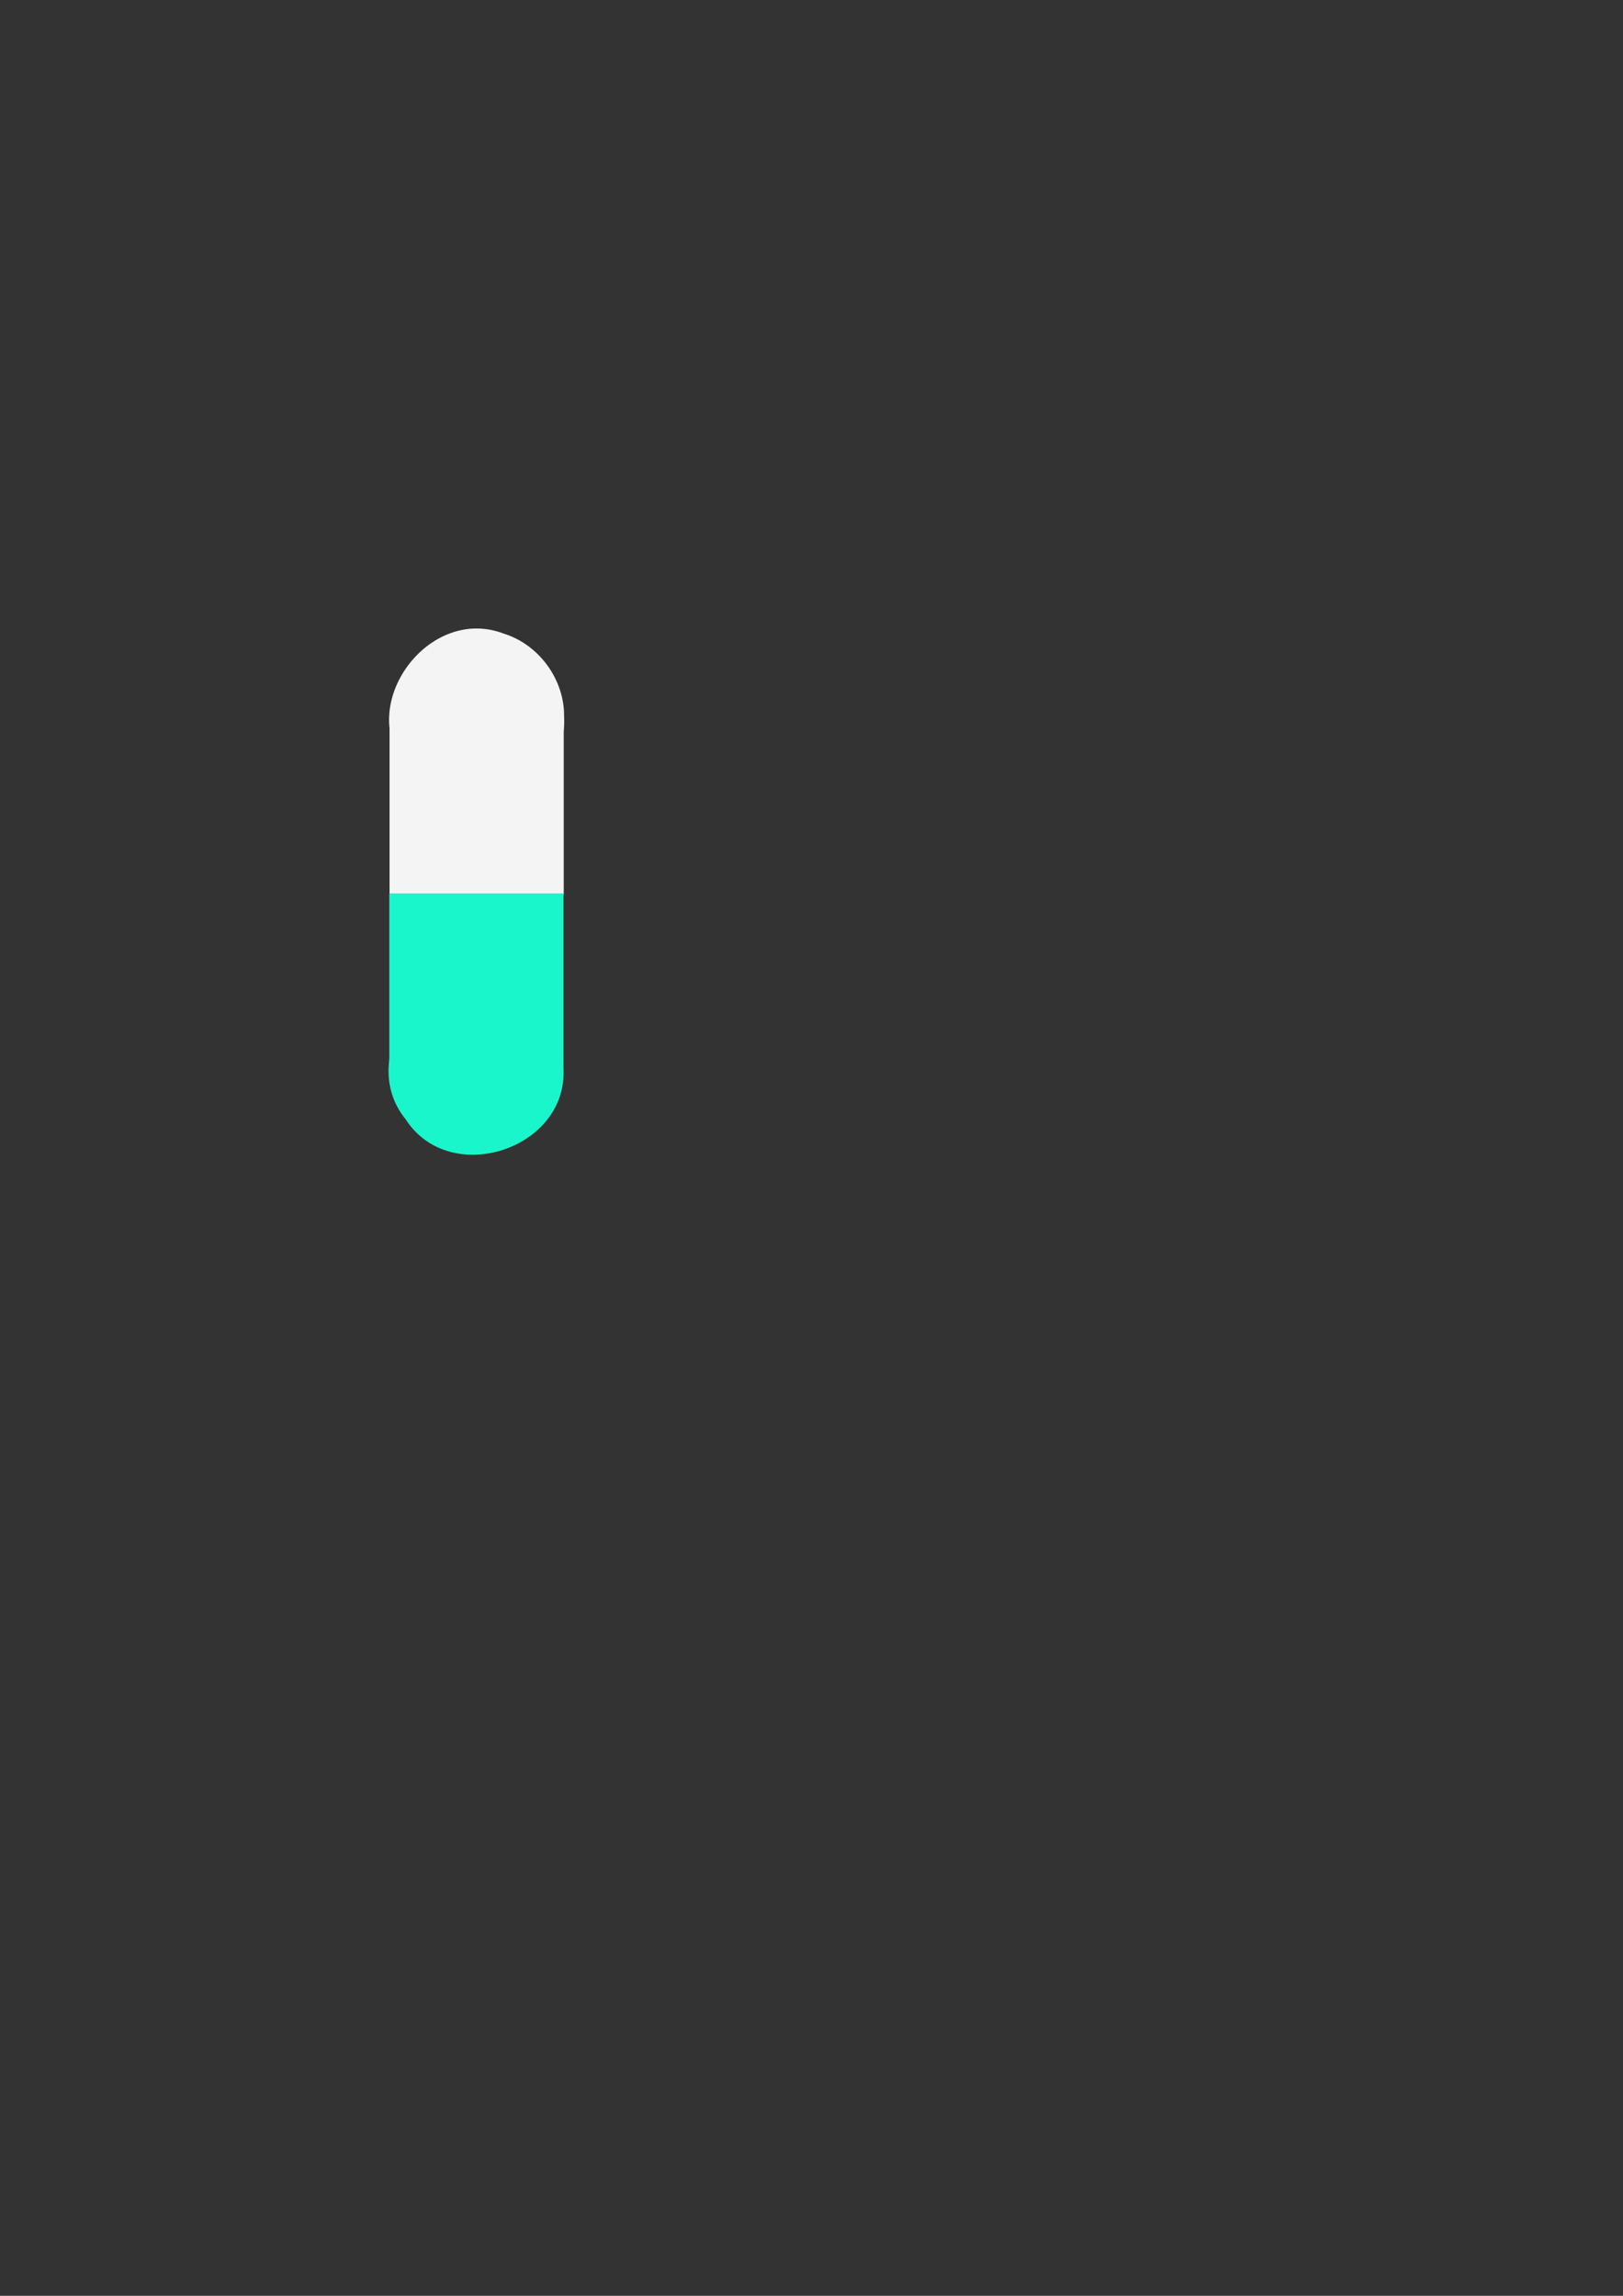 <?xml version="1.0" encoding="UTF-8" standalone="no"?>
<!-- Created with Inkscape (http://www.inkscape.org/) -->

<svg
   width="210mm"
   height="297mm"
   viewBox="0 0 210 297"
   version="1.1"
   id="svg1"
   inkscape:version="1.3 (0e150ed, 2023-07-21)"
   sodipodi:docname="test_make_inkscape.svg"
   xmlns:inkscape="http://www.inkscape.org/namespaces/inkscape"
   xmlns:sodipodi="http://sodipodi.sourceforge.net/DTD/sodipodi-0.dtd"
   xmlns="http://www.w3.org/2000/svg"
   xmlns:svg="http://www.w3.org/2000/svg">
  <rect x="0" y="0" width="210" height="297" fill="#333333" stroke="none"/>
  <sodipodi:namedview
     id="namedview1"
     pagecolor="#ffffff"
     bordercolor="#000000"
     borderopacity="0.25"
     inkscape:showpageshadow="2"
     inkscape:pageopacity="0.0"
     inkscape:pagecheckerboard="0"
     inkscape:deskcolor="#d1d1d1"
     inkscape:document-units="mm"
     inkscape:zoom="3.7501548"
     inkscape:cx="257.05606"
     inkscape:cy="423.44919"
     inkscape:window-width="2560"
     inkscape:window-height="1387"
     inkscape:window-x="1440"
     inkscape:window-y="86"
     inkscape:window-maximized="0"
     inkscape:current-layer="g7" />
  <defs
     id="defs1" />
  <g
     inkscape:label="Layer 1"
     inkscape:groupmode="layer"
     id="layer1">
    <g
       id="g5">
      <g
         id="g6">
        <g
           id="g7"
           style="stroke:#000000;stroke-opacity:1">
          <g
             id="g8"
             style="stroke:#000000;stroke-width:0;stroke-linejoin:bevel;stroke-dasharray:none;stroke-opacity:0;paint-order:stroke fill markers"
             transform="translate(-30.338,11.359)">
            <g
               id="g3"
               style="stroke:#000000;stroke-width:0;stroke-dasharray:none;stroke-opacity:0">
              <g
                 id="rect1"
                 style="stroke:#000000;stroke-width:0;stroke-dasharray:none;stroke-opacity:0">
                <g
                   id="path11"
                   style="stroke:#000000;stroke-width:0;stroke-dasharray:none;stroke-opacity:0">
                  <path
                     style="color:#000000;fill:#000000;fill-opacity:0;stroke:#000000;stroke-width:0;stroke-linejoin:miter;stroke-dasharray:none;stroke-opacity:0"
                     d="m 80.74,80.955 c -1.395,0.445 -0.808,2.098 -0.926,3.186 0,6.76 0,13.519 0,20.279 0.442,1.397 2.096,0.81 3.184,0.928 6.76,0 13.521,0 20.281,0 1.398,-0.441 0.809,-2.098 0.928,-3.186 0,-6.76 0,-13.519 0,-20.279 -0.441,-1.398 -2.098,-0.809 -3.186,-0.928 -6.76,0 -13.521,0 -20.281,0 z m 0.197,0.953 c 0.547,-0.074 -0.573,0.668 -0.064,0.065 z m 21.945,0 c 0.386,-0.174 0.707,0.98 0,0 z m -21.215,0.9 c 6.895,0 13.79,0 20.686,0 0,6.895 0,13.79 0,20.686 -6.895,0 -13.79,0 -20.686,0 0,-6.895 0,-13.79 0,-20.686 z m -0.9,21.215 c 0.77,0.541 -0.039,0.527 0,0 z m 22.486,0 c 0.174,0.386 -0.98,0.707 0,0 z"
                     id="path19" />
                  <path
                     style="color:#000000;fill:#000000;fill-opacity:0;stroke:#000000;stroke-width:0;stroke-linejoin:miter;stroke-dasharray:none;stroke-opacity:0"
                     d="m 80.74,81.432 c -0.863,0.609 -0.28,1.814 -0.449,2.709 0,6.76 0,13.519 0,20.279 0.605,0.867 1.813,0.281 2.708,0.451 6.76,0 13.521,0 20.281,0 0.866,-0.607 0.282,-1.814 0.451,-2.709 0,-6.76 0,-13.519 0,-20.279 -0.607,-0.866 -1.814,-0.282 -2.709,-0.451 -6.76,0 -13.521,0 -20.281,0 z m 0.451,0.9 c 7.213,0 14.426,0 21.639,0 0,7.213 0,14.426 0,21.639 -7.213,0 -14.426,0 -21.639,0 0,-7.213 0,-14.426 0,-21.639 z"
                     id="path20" />
                </g>
                <g
                   id="path12"
                   style="stroke:#000000;stroke-width:0;stroke-dasharray:none;stroke-opacity:0">
                  <path
                     style="color:#000000;fill:#000000;fill-opacity:0;stroke:#000000;stroke-width:0;stroke-linejoin:miter;stroke-dasharray:none;stroke-opacity:0"
                     d="m 80.74,81.406 c -0.909,0.651 -0.301,1.93 -0.477,2.885 0,6.709 0,13.419 0,20.128 0.651,0.909 1.93,0.301 2.885,0.477 6.71,0 13.42,0 20.13,0 0.909,-0.651 0.301,-1.931 0.477,-2.885 0,-6.709 0,-13.419 0,-20.128 -0.651,-0.909 -1.931,-0.301 -2.885,-0.477 -6.71,0 -13.42,0 -20.13,0 z m 0.477,0.951 c 7.195,0 14.391,0 21.586,0 0,7.195 0,14.391 0,21.586 -7.195,0 -14.391,0 -21.586,0 0,-7.195 0,-14.391 0,-21.586 z"
                     id="path21" />
                  <path
                     style="color:#000000;fill:#f4f4f4;stroke:#000000;stroke-width:0;stroke-linejoin:miter;stroke-dasharray:none;stroke-opacity:0"
                     d="m 80.741,81.882 c 7.513,0 15.026,0 22.539,0 0,7.513 0,15.026 0,22.539 -7.513,0 -15.026,0 -22.539,0 0,-7.513 0,-15.026 0,-22.539 z"
                     id="path22" />
                </g>
              </g>
              <g
                 id="path2"
                 style="stroke:#000000;stroke-width:0;stroke-dasharray:none;stroke-opacity:0">
                <g
                   id="path13"
                   style="stroke:#000000;stroke-width:0;stroke-dasharray:none;stroke-opacity:0">
                  <path
                     style="color:#000000;fill:#000000;fill-opacity:0;stroke:#000000;stroke-width:0;stroke-linejoin:miter;stroke-dasharray:none;stroke-opacity:0"
                     d="m 92.039,69.137 c -6.517,-0.163 -12.374,5.694 -12.211,12.211 -0.163,6.517 5.694,12.374 12.211,12.211 6.518,0.162 12.375,-5.693 12.213,-12.211 0.122,-6.57 -5.639,-12.333 -12.213,-12.211 z m 0,1.854 c 5.933,-0.188 11.096,5.536 10.306,11.418 -0.422,5.915 -6.63,10.456 -12.397,9.088 -5.837,-1.017 -9.724,-7.636 -7.802,-13.234 1.262,-4.252 5.455,-7.341 9.893,-7.273 z"
                     id="path23" />
                  <path
                     style="color:#000000;fill:#000000;fill-opacity:0;stroke:#000000;stroke-width:0;stroke-linejoin:miter;stroke-dasharray:none;stroke-opacity:0"
                     d="m 92.039,69.613 c -6.491,-0.183 -12.233,5.867 -11.719,12.338 0.15,6.492 6.485,11.909 12.918,11.07 6.476,-0.481 11.559,-7.08 10.402,-13.46 -0.772,-5.597 -5.946,-10.044 -11.601,-9.948 z m 0,0.9 c 6.203,-0.192 11.603,5.792 10.78,11.943 -0.446,6.182 -6.934,10.937 -12.965,9.507 -5.901,-1.044 -9.964,-7.566 -8.308,-13.326 1.138,-4.69 5.664,-8.203 10.493,-8.124 z"
                     id="path24" />
                </g>
                <g
                   id="path14"
                   style="stroke:#000000;stroke-width:0;stroke-dasharray:none;stroke-opacity:0">
                  <path
                     style="color:#000000;fill:#000000;fill-opacity:0;stroke:#000000;stroke-width:0;stroke-linejoin:miter;stroke-dasharray:none;stroke-opacity:0"
                     d="m 92.039,69.586 c -6.506,-0.183 -12.262,5.881 -11.746,12.366 0.151,6.507 6.501,11.936 12.948,11.096 6.491,-0.483 11.584,-7.097 10.424,-13.491 -0.774,-5.61 -5.958,-10.068 -11.626,-9.972 z m 0,0.953 c 6.188,-0.192 11.574,5.779 10.753,11.915 -0.444,6.167 -6.917,10.909 -12.933,9.483 -5.887,-1.041 -9.941,-7.547 -8.289,-13.292 1.135,-4.678 5.651,-8.184 10.469,-8.105 z"
                     id="path25" />
                  <path
                     style="color:#000000;fill:#f4f4f4;stroke:#000000;stroke-width:0;stroke-linejoin:miter;stroke-dasharray:none;stroke-opacity:0"
                     d="m 103.325,81.348 c 0.601,10.519 -14.718,15.496 -20.415,6.633 -6.69,-8.179 2.894,-21.122 12.617,-17.366 4.564,1.415 7.863,5.954 7.798,10.733 z"
                     id="path26" />
                </g>
              </g>
            </g>
            <g
               id="g4"
               style="stroke:#000000;stroke-width:0;stroke-dasharray:none;stroke-opacity:0">
              <g
                 id="rect1-2"
                 style="stroke:#000000;stroke-width:0;stroke-dasharray:none;stroke-opacity:0">
                <g
                   id="path15"
                   style="stroke:#000000;stroke-width:0;stroke-dasharray:none;stroke-opacity:0">
                  <path
                     style="color:#000000;fill:#000000;fill-opacity:0;stroke:#000000;stroke-width:0;stroke-linejoin:miter;stroke-dasharray:none;stroke-opacity:0"
                     d="m 80.709,103.287 c -1.395,0.445 -0.808,2.098 -0.926,3.186 0,6.76 0,13.519 0,20.279 0.442,1.397 2.096,0.81 3.184,0.928 6.76,0 13.521,0 20.281,0 1.395,-0.445 0.808,-2.098 0.926,-3.186 0,-6.76 0,-13.519 0,-20.279 -0.442,-1.397 -2.096,-0.81 -3.184,-0.928 -6.76,0 -13.521,0 -20.281,0 z m 0.197,0.953 c 0.543,-0.072 -0.572,0.664 -0.064,0.065 z m 21.945,0 c 0.384,-0.176 0.703,0.98 0,0 z m -21.217,0.9 c 6.896,0 13.792,0 20.688,0 0,6.895 0,13.79 0,20.686 -6.896,0 -13.792,0 -20.688,0 0,-6.895 0,-13.79 0,-20.686 z m -0.898,21.217 c 0.768,0.54 -0.039,0.523 0,0 z m 22.484,0 c 0.165,0.387 -0.964,0.699 0,0 z"
                     id="path27" />
                  <path
                     style="color:#000000;fill:#000000;fill-opacity:0;stroke:#000000;stroke-width:0;stroke-linejoin:miter;stroke-dasharray:none;stroke-opacity:0"
                     d="m 80.709,103.764 c -0.863,0.609 -0.28,1.814 -0.449,2.709 0,6.76 0,13.519 0,20.279 0.605,0.867 1.813,0.281 2.708,0.451 6.76,0 13.521,0 20.281,0 0.863,-0.609 0.28,-1.814 0.449,-2.709 0,-6.76 0,-13.519 0,-20.279 -0.605,-0.867 -1.813,-0.281 -2.708,-0.451 -6.76,0 -13.521,0 -20.281,0 z m 0.449,0.9 c 7.214,0 14.427,0 21.641,0 0,7.213 0,14.426 0,21.639 -7.214,0 -14.427,0 -21.641,0 0,-7.213 0,-14.426 0,-21.639 z"
                     id="path28" />
                </g>
                <g
                   id="path16"
                   style="stroke:#000000;stroke-width:0;stroke-dasharray:none;stroke-opacity:0">
                  <path
                     style="color:#000000;fill:#000000;fill-opacity:0;stroke:#000000;stroke-width:0;stroke-linejoin:miter;stroke-dasharray:none;stroke-opacity:0"
                     d="m 80.709,103.738 c -0.909,0.651 -0.301,1.931 -0.477,2.885 0,6.709 0,13.419 0,20.128 0.651,0.909 1.93,0.301 2.885,0.477 6.71,0 13.42,0 20.13,0 0.909,-0.651 0.301,-1.931 0.477,-2.885 0,-6.709 0,-13.419 0,-20.128 -0.651,-0.909 -1.931,-0.301 -2.885,-0.477 -6.71,0 -13.42,0 -20.13,0 z m 0.477,0.953 c 7.195,0 14.391,0 21.586,0 0,7.195 0,14.389 0,21.584 -7.195,0 -14.391,0 -21.586,0 0,-7.195 0,-14.389 0,-21.584 z"
                     id="path29" />
                  <path
                     style="color:#000000;fill:#1af6cc;stroke:#000000;stroke-width:0;stroke-linejoin:miter;stroke-dasharray:none;stroke-opacity:0"
                     d="m 80.709,104.214 c 7.513,0 15.026,0 22.539,0 0,7.513 0,15.026 0,22.539 -7.513,0 -15.026,0 -22.539,0 0,-7.513 0,-15.026 0,-22.539 z"
                     id="path30" />
                </g>
              </g>
              <g
                 id="path2-9"
                 style="stroke:#000000;stroke-width:0;stroke-dasharray:none;stroke-opacity:0">
                <g
                   id="path17"
                   style="stroke:#000000;stroke-width:0;stroke-dasharray:none;stroke-opacity:0">
                  <path
                     style="color:#000000;fill:#000000;fill-opacity:0;stroke:#000000;stroke-width:0;stroke-linejoin:miter;stroke-dasharray:none;stroke-opacity:0"
                     d="M 91.961,114.602 C 85.444,114.439 79.587,120.295 79.75,126.812 c -0.162,6.518 5.693,12.375 12.211,12.213 6.518,0.162 12.373,-5.695 12.211,-12.213 0.122,-6.57 -5.637,-12.333 -12.211,-12.211 z m 0,1.854 c 5.933,-0.188 11.094,5.537 10.304,11.418 -0.421,5.915 -6.628,10.456 -12.395,9.088 -5.837,-1.016 -9.727,-7.635 -7.804,-13.234 1.263,-4.253 5.456,-7.34 9.895,-7.273 z"
                     id="path31" />
                  <path
                     style="color:#000000;fill:#000000;fill-opacity:0;stroke:#000000;stroke-width:0;stroke-linejoin:miter;stroke-dasharray:none;stroke-opacity:0"
                     d="m 91.961,115.078 c -6.491,-0.183 -12.233,5.867 -11.719,12.338 0.151,6.492 6.485,11.911 12.918,11.072 6.476,-0.482 11.557,-7.082 10.4,-13.462 -0.772,-5.597 -5.944,-10.044 -11.599,-9.948 z m 0,0.9 c 6.203,-0.192 11.601,5.792 10.778,11.943 -0.445,6.182 -6.932,10.937 -12.963,9.507 -5.901,-1.044 -9.966,-7.565 -8.31,-13.326 1.139,-4.69 5.665,-8.203 10.495,-8.124 z"
                     id="path32" />
                </g>
                <g
                   id="path18"
                   style="stroke:#000000;stroke-width:0;stroke-dasharray:none;stroke-opacity:0">
                  <path
                     style="color:#000000;fill:#000000;fill-opacity:0;stroke:#000000;stroke-width:0;stroke-linejoin:miter;stroke-dasharray:none;stroke-opacity:0"
                     d="m 91.961,115.053 c -6.506,-0.183 -12.262,5.881 -11.746,12.366 0.151,6.507 6.501,11.934 12.948,11.094 6.49,-0.482 11.584,-7.095 10.424,-13.489 -0.774,-5.61 -5.958,-10.068 -11.626,-9.972 z m 0,0.953 c 6.188,-0.192 11.574,5.779 10.753,11.915 -0.444,6.167 -6.917,10.907 -12.933,9.481 -5.887,-1.04 -9.941,-7.545 -8.289,-13.29 1.135,-4.678 5.651,-8.184 10.469,-8.105 z"
                     id="path33" />
                  <path
                     style="color:#000000;fill:#1af6cc;stroke:#000000;stroke-width:0;stroke-linejoin:miter;stroke-dasharray:none;stroke-opacity:0"
                     d="m 103.246,126.813 c 0.601,10.519 -14.718,15.496 -20.415,6.633 -6.326,-7.751 1.923,-20.245 11.476,-17.672 5.109,1.006 9.017,5.832 8.939,11.038 z"
                     id="path34" />
                </g>
              </g>
            </g>
          </g>
        </g>
      </g>
    </g>
  </g>
</svg>
